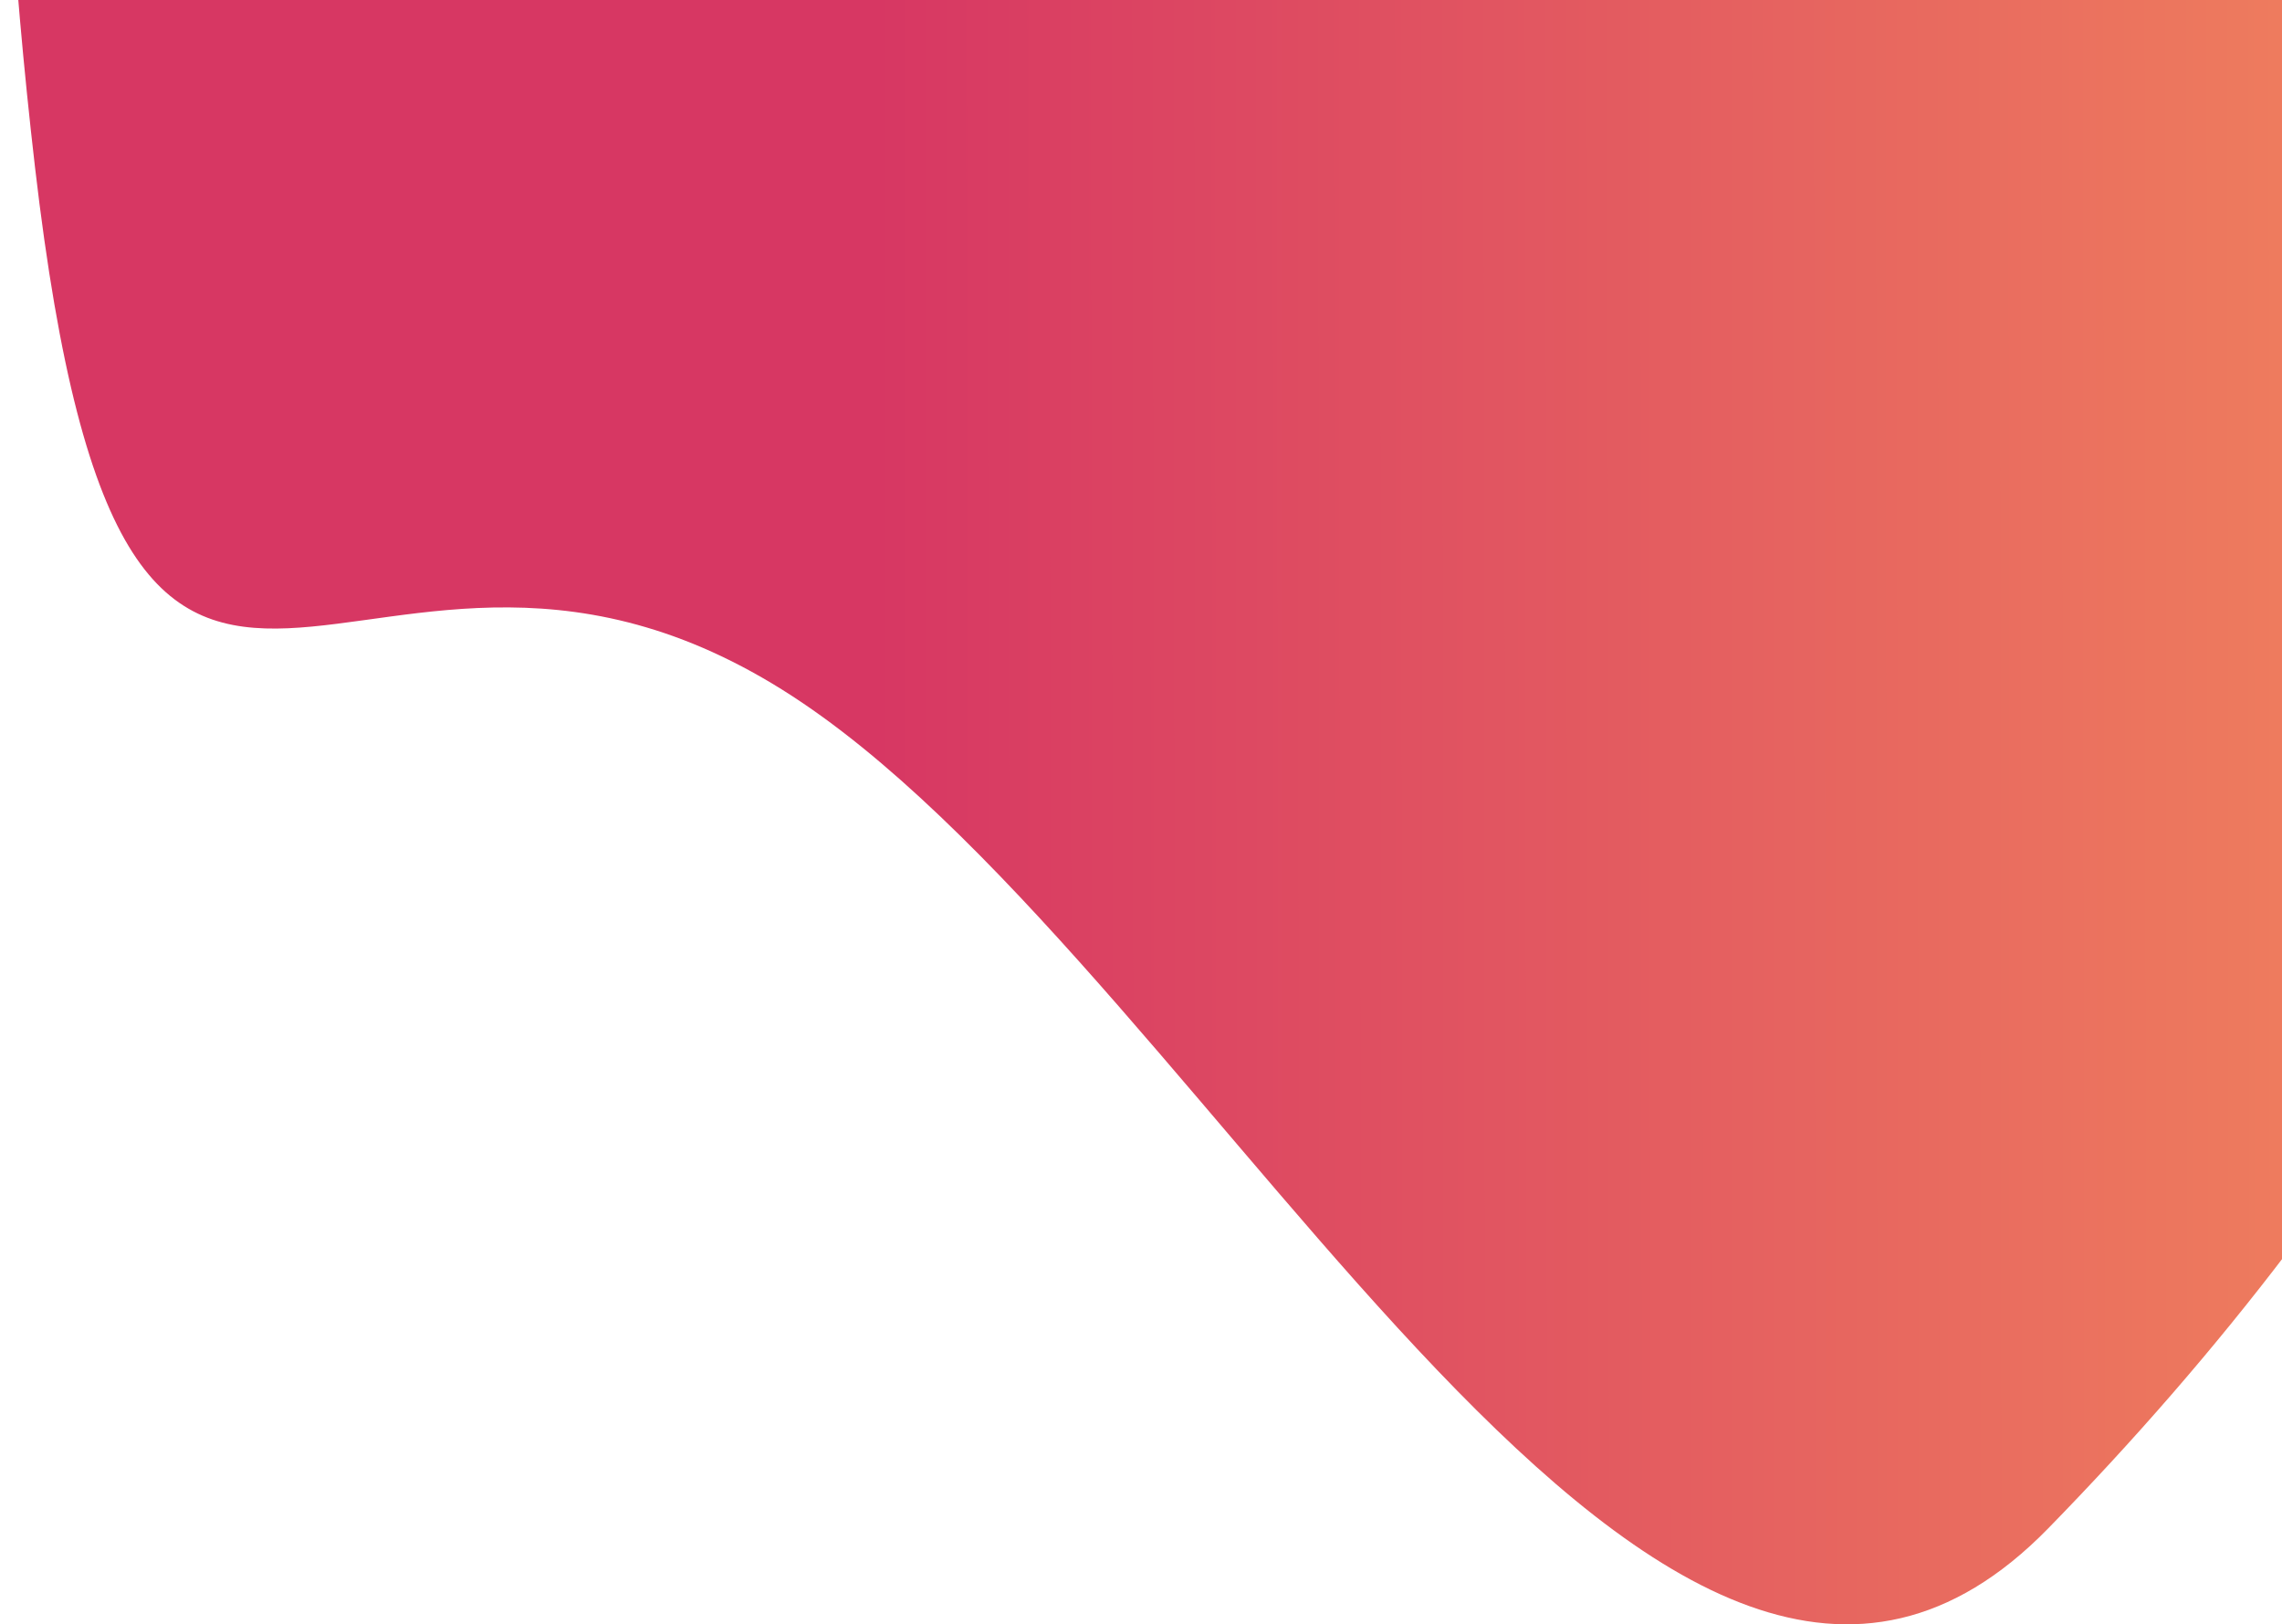 <svg width="281" height="200" viewBox="0 0 281 200" fill="none" xmlns="http://www.w3.org/2000/svg">
<path fill-rule="evenodd" clip-rule="evenodd" d="M186.094 -348.98C239.791 -348.19 295.978 -325.589 328.595 -250.938C360.596 -177.696 358.593 -77.492 343.25 10.71C329.331 90.728 293.459 145.946 252.207 188.191C204.628 236.916 150.27 121.34 98.848 86.566C44.245 49.641 15.975 120.938 4.306 20.55C-6.996 -76.681 3.567 -179.979 40.558 -255.174C76.045 -327.31 131.705 -349.779 186.094 -348.98Z" fill="url(#paint0_linear)"/>
<defs>
<linearGradient id="paint0_linear" x1="107.599" y1="-31.972" x2="341.627" y2="-32.196" gradientUnits="userSpaceOnUse">
<stop stop-color="#D73763"/>
<stop offset="1" stop-color="#F6935C"/>
</linearGradient>
</defs>
</svg>
